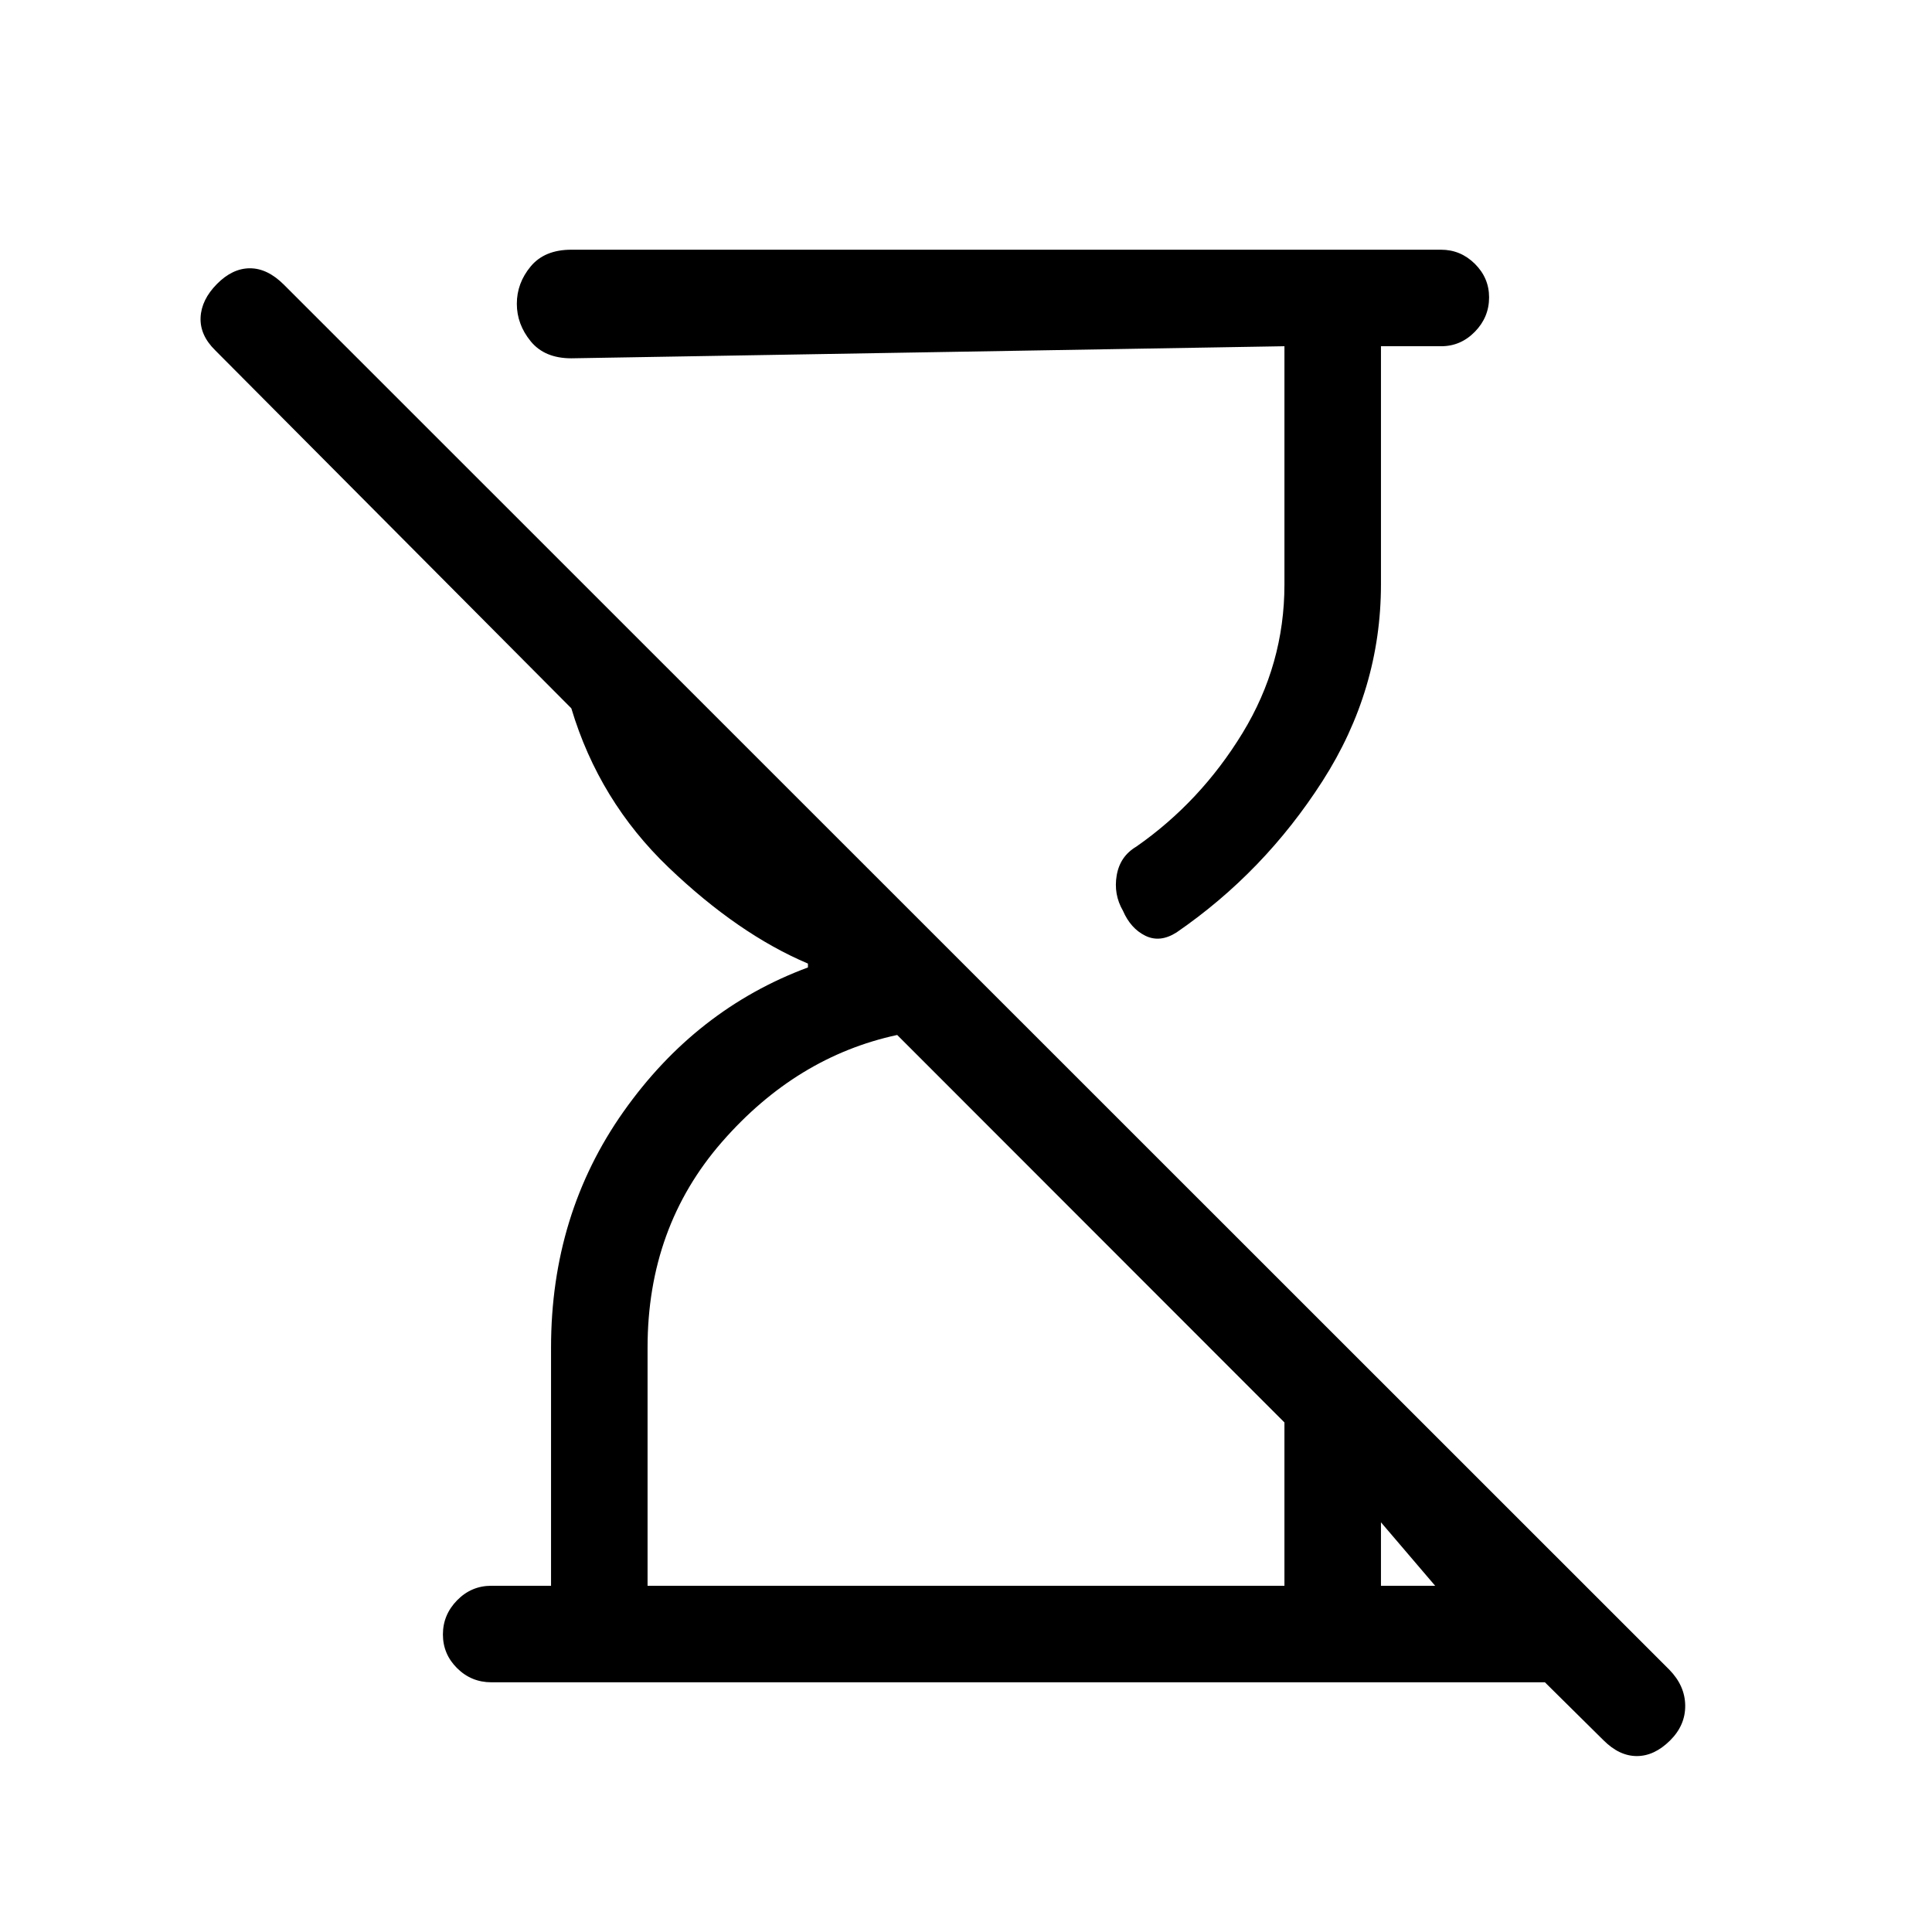 <svg xmlns="http://www.w3.org/2000/svg" height="20" viewBox="0 -960 960 960" width="20"><path d="m796.81-95.23-29.16-28.85h-523.5q-9.95 0-17.01-7-7.06-7-7.06-16.77t7.06-16.98q7.06-7.21 17.01-7.21h29.66v-118.38q0-66.21 36-117.2 36-51 91.65-71.66v-1.92q-34.69-14.71-69.23-47.76-34.54-33.04-48.34-79.08l-176.96-177.9q-7.66-7.52-7.26-16.33.41-8.81 8.12-16.61 7.71-7.81 16.42-7.81t16.89 8.18L829.51-130.3q7.76 7.95 7.86 17.78.09 9.82-7.52 17.36-7.81 7.74-16.52 7.74t-16.52-7.81ZM638.23-787.96l-354.35 6q-13.28 0-20.18-8.46-6.89-8.45-6.89-18.62 0-10.28 6.89-18.58 6.9-8.3 20.18-8.3h432.16q9.73 0 16.81 7.01 7.07 7.02 7.07 16.66 0 9.87-7.05 17.08-7.04 7.21-16.74 7.21h-29.94v118.29q0 52.44-29.03 97.75-29.04 45.32-72.55 75.24-8.23 5.22-15.51 1.64-7.28-3.58-11.11-12.41-4.72-8.14-3.11-17.59 1.62-9.46 9.73-14.27 31.93-22.27 52.77-56.41 20.85-34.15 20.85-73.86v-118.38ZM321.77-172.04h316.46v-81.15L445.81-445.73q-50.12 10.81-87.08 53.17-36.96 42.37-36.96 102.14v118.38Zm364.42 0h26.93l-26.93-31.54v31.54Z"/></svg>